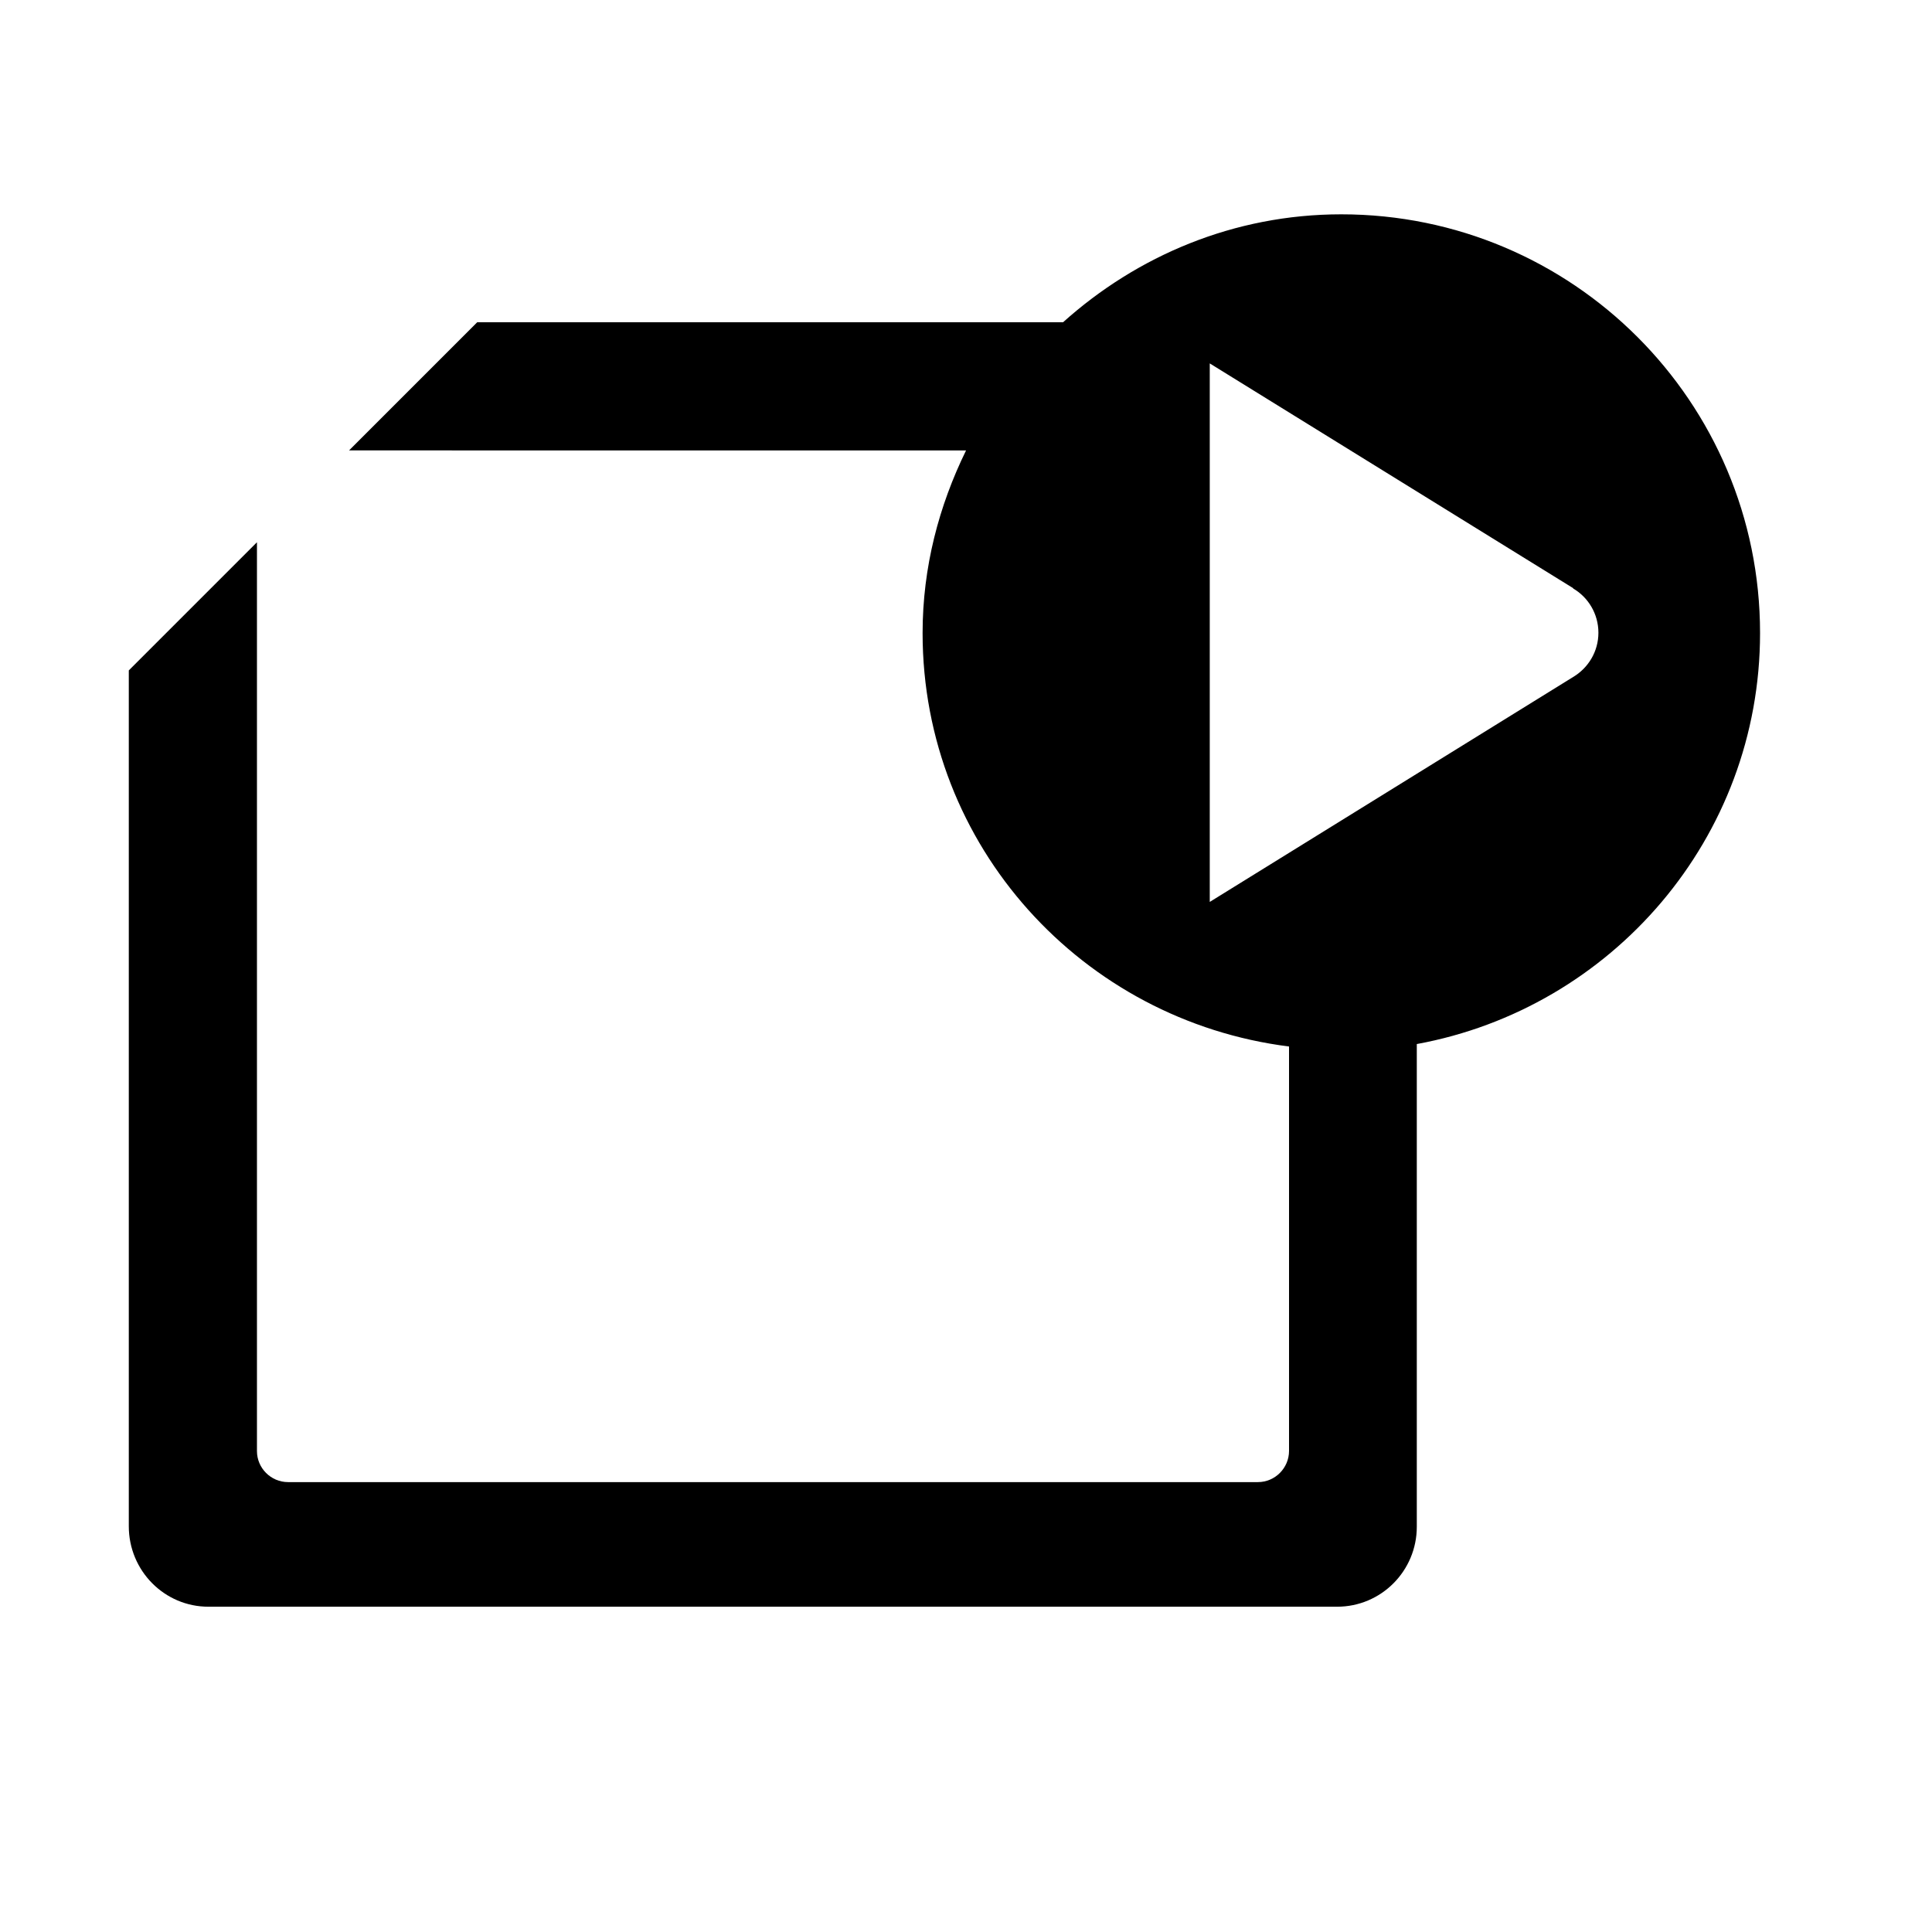 <?xml version="1.0" encoding="UTF-8" standalone="no"?>
<!-- Created with Inkscape (http://www.inkscape.org/) -->

<svg
   xmlns:dc="http://purl.org/dc/elements/1.1/"
   xmlns:cc="http://creativecommons.org/ns#"
   xmlns:rdf="http://www.w3.org/1999/02/22-rdf-syntax-ns#"
   xmlns:svg="http://www.w3.org/2000/svg"
   xmlns="http://www.w3.org/2000/svg"
   xmlns:inkscape="http://www.inkscape.org/namespaces/inkscape"
   version="1.1"
   width="30"
   height="30"
   viewBox="0 0 30 30"
   id="svg2">
  <defs
     id="defs8" />
  <path
     d="m 22,16.214 v 7.493 c 0,0.685 -0.552,1.242 -1.238,1.242 H 3.238 C 2.554,24.95 2,24.39 2,23.7 V 10.41 L 3.99,8.42 v 14.112 c 0,0.265 0.217,0.482 0.483,0.482 h 15.06 c 0.267,0 0.483,-0.22 0.483,-0.484 v -6.28 c -3.205,-0.404 -5.69,-3.108 -5.69,-6.42 0,-1.023 0.254,-1.976 0.675,-2.836 H 5.42 l 1.99,-1.99 h 9.097 c 1.15,-1.032 2.654,-1.676 4.32,-1.676 3.592,0 6.503,2.91 6.503,6.502 0,3.187 -2.303,5.827 -5.33,6.382 z M 24.428,9.138 V 9.133 l -5.643,-3.49 v 8.362 l 5.643,-3.493 c 0.234,-0.14 0.392,-0.394 0.392,-0.687 0,-0.293 -0.158,-0.55 -0.392,-0.687 z"
     inkscape:connector-curvature="0"
     id="path4" />
</svg>
